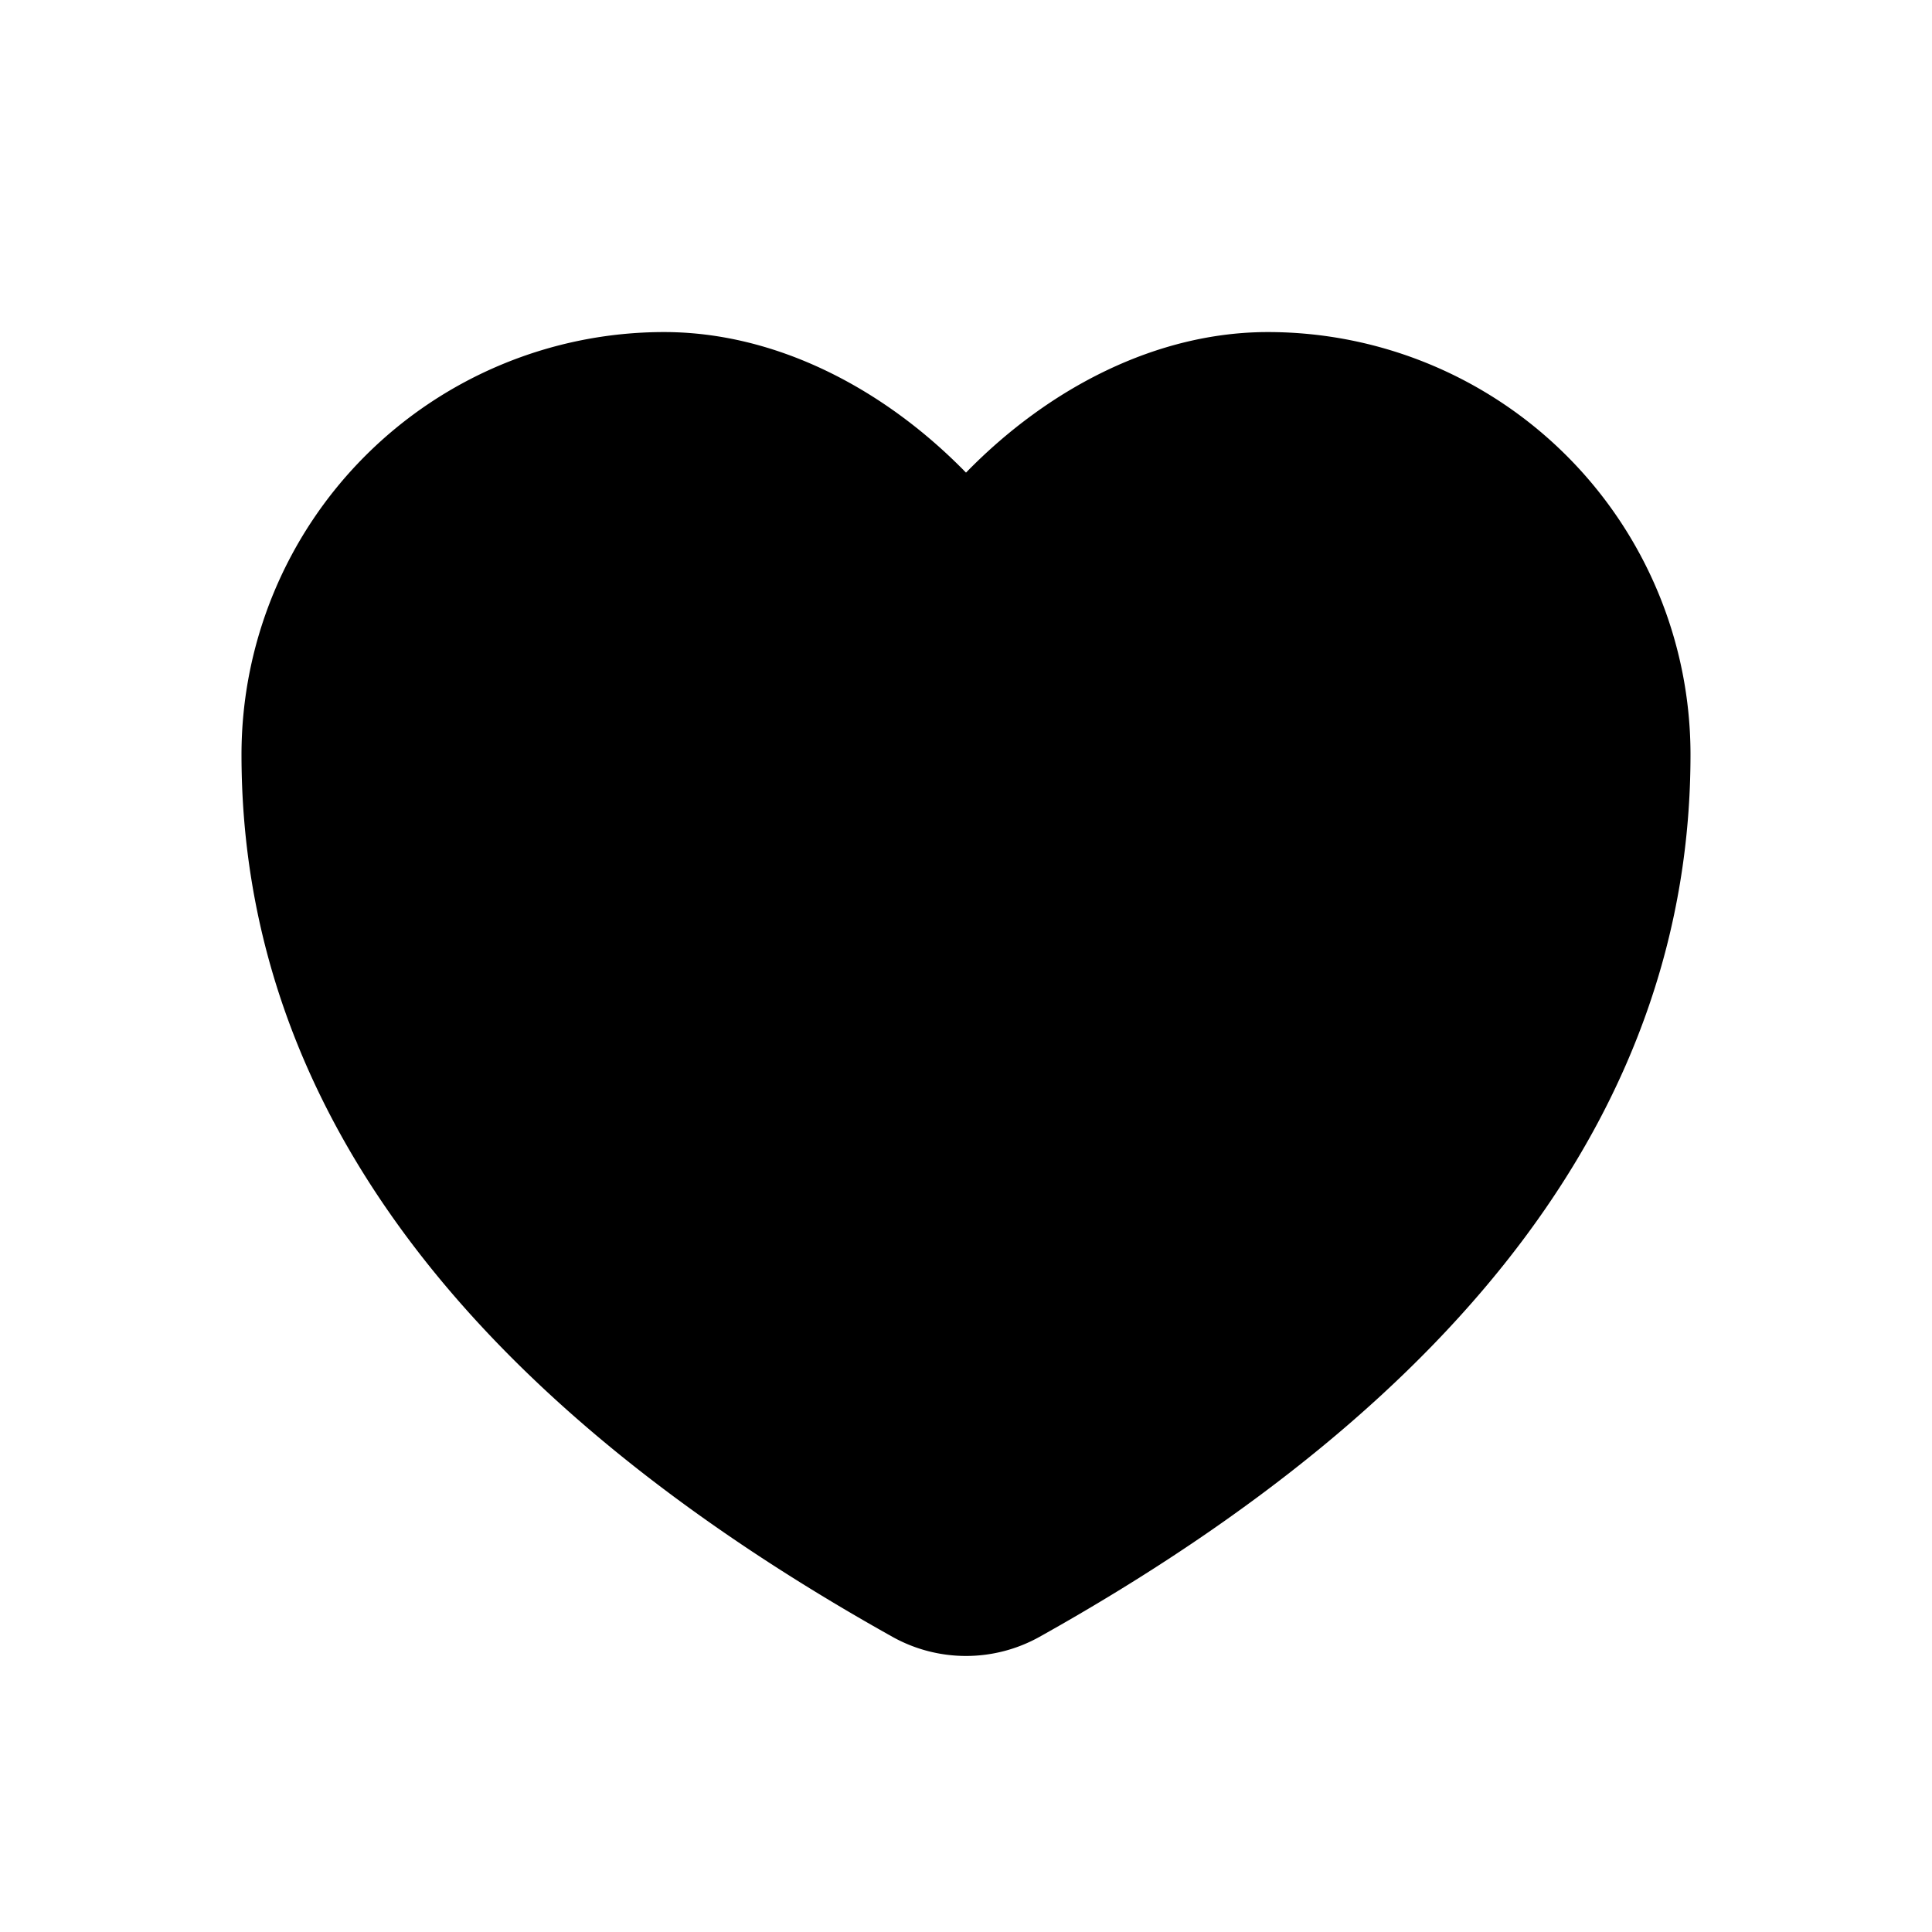 <svg width="32" height="32" viewBox="0 0 32 32" fill="none" xmlns="http://www.w3.org/2000/svg"><path fill-rule="evenodd" clip-rule="evenodd" d="M21 5.5a7 7 0 017 7c0 5.77-3.703 10.652-10.78 14.61a2.5 2.5 0 01-2.44 0C7.703 23.152 4 18.27 4 12.5a7 7 0 017-7c1.83 0 3.621.914 5 2.328C17.379 6.414 19.17 5.5 21 5.5z" fill="currentColor"/></svg>